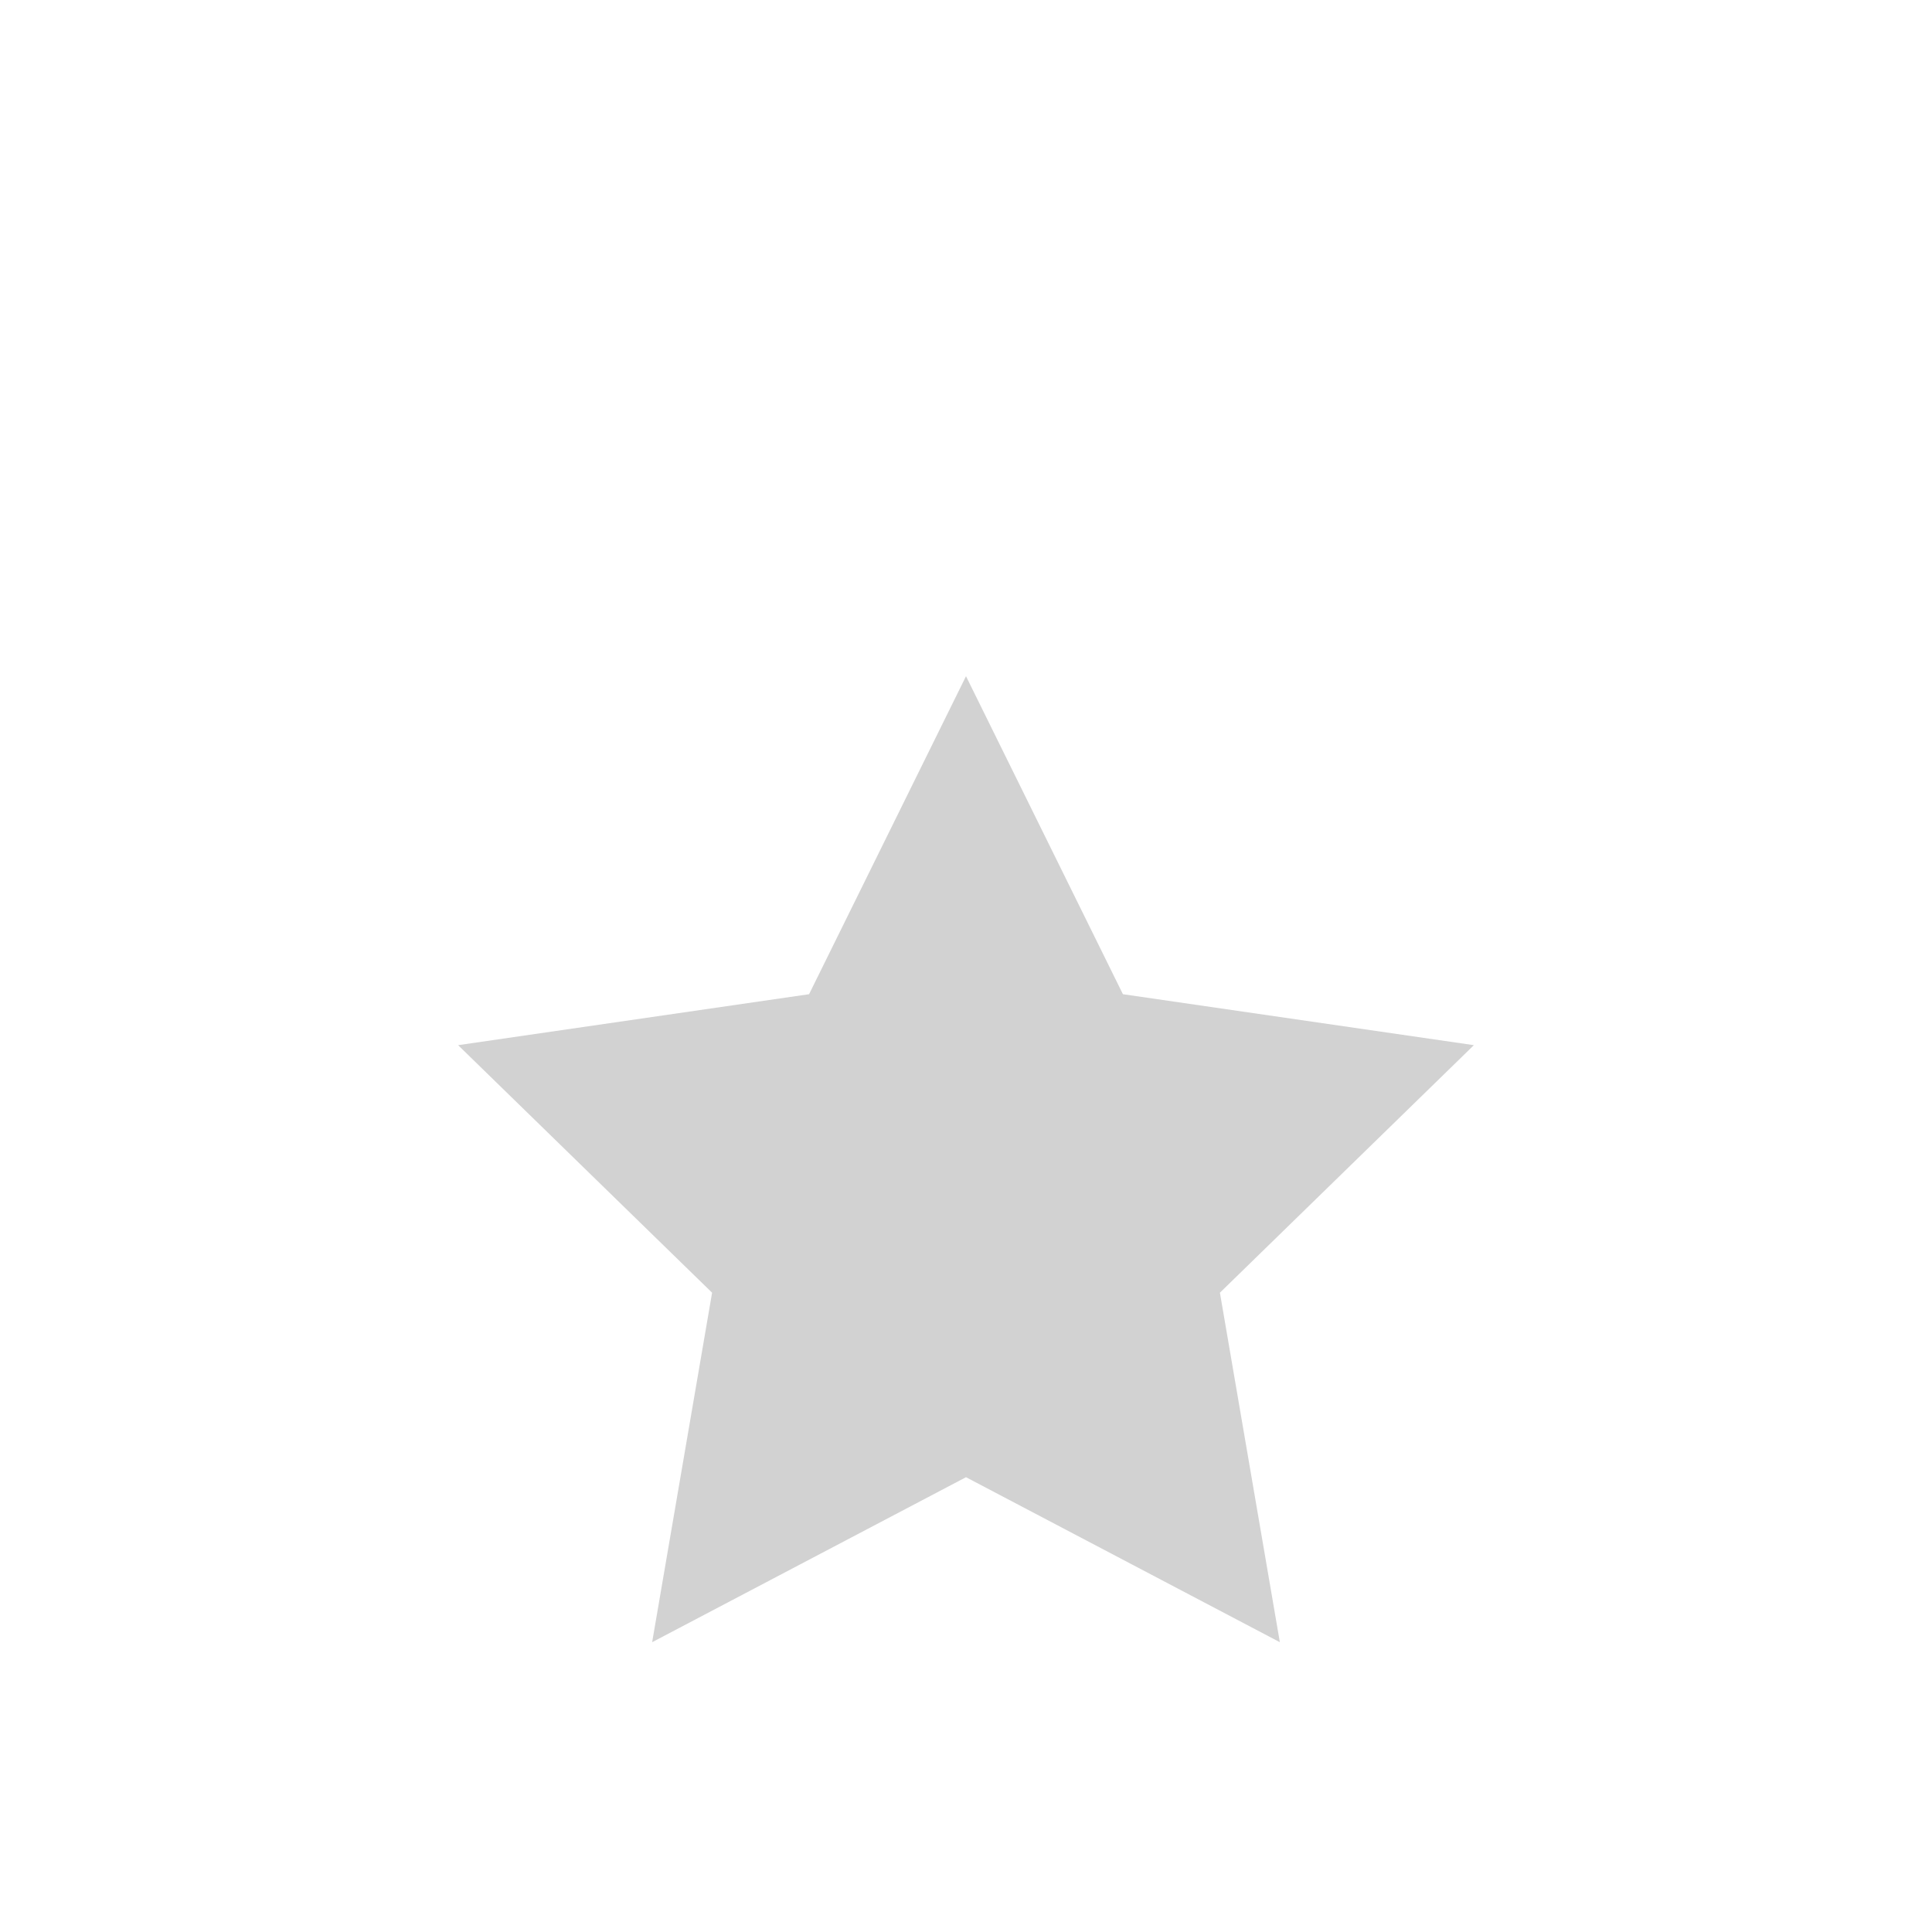 <?xml version="1.0" encoding="UTF-8" standalone="no"?>
<!-- Generator: Gravit.io -->
<svg xmlns="http://www.w3.org/2000/svg" xmlns:xlink="http://www.w3.org/1999/xlink" style="isolation:isolate" viewBox="0 0 40 40" width="40" height="40"><defs><filter id="Bn3qxZa6rzV3VnITBKON8HXbCkw06xaE" x="-200%" y="-200%" width="400%" height="400%" filterUnits="objectBoundingBox" color-interpolation-filters="sRGB"><feGaussianBlur xmlns="http://www.w3.org/2000/svg" in="SourceGraphic" stdDeviation="1.717"/><feOffset xmlns="http://www.w3.org/2000/svg" dx="0" dy="4" result="pf_100_offsetBlur"/><feFlood xmlns="http://www.w3.org/2000/svg" flood-color="#000000" flood-opacity="0.4"/><feComposite xmlns="http://www.w3.org/2000/svg" in2="pf_100_offsetBlur" operator="in" result="pf_100_dropShadow"/><feBlend xmlns="http://www.w3.org/2000/svg" in="SourceGraphic" in2="pf_100_dropShadow" mode="normal"/></filter></defs><g filter="url(#Bn3qxZa6rzV3VnITBKON8HXbCkw06xaE)"><path d=" M 26.498 30 L 20 26.584 L 13.502 30 L 14.743 22.764 L 9.485 17.639 L 16.751 16.584 L 20 10 L 23.249 16.584 L 30.515 17.639 L 25.257 22.764 L 26.498 30 Z " id="star" fill="rgb(210,210,210)"/></g></svg>